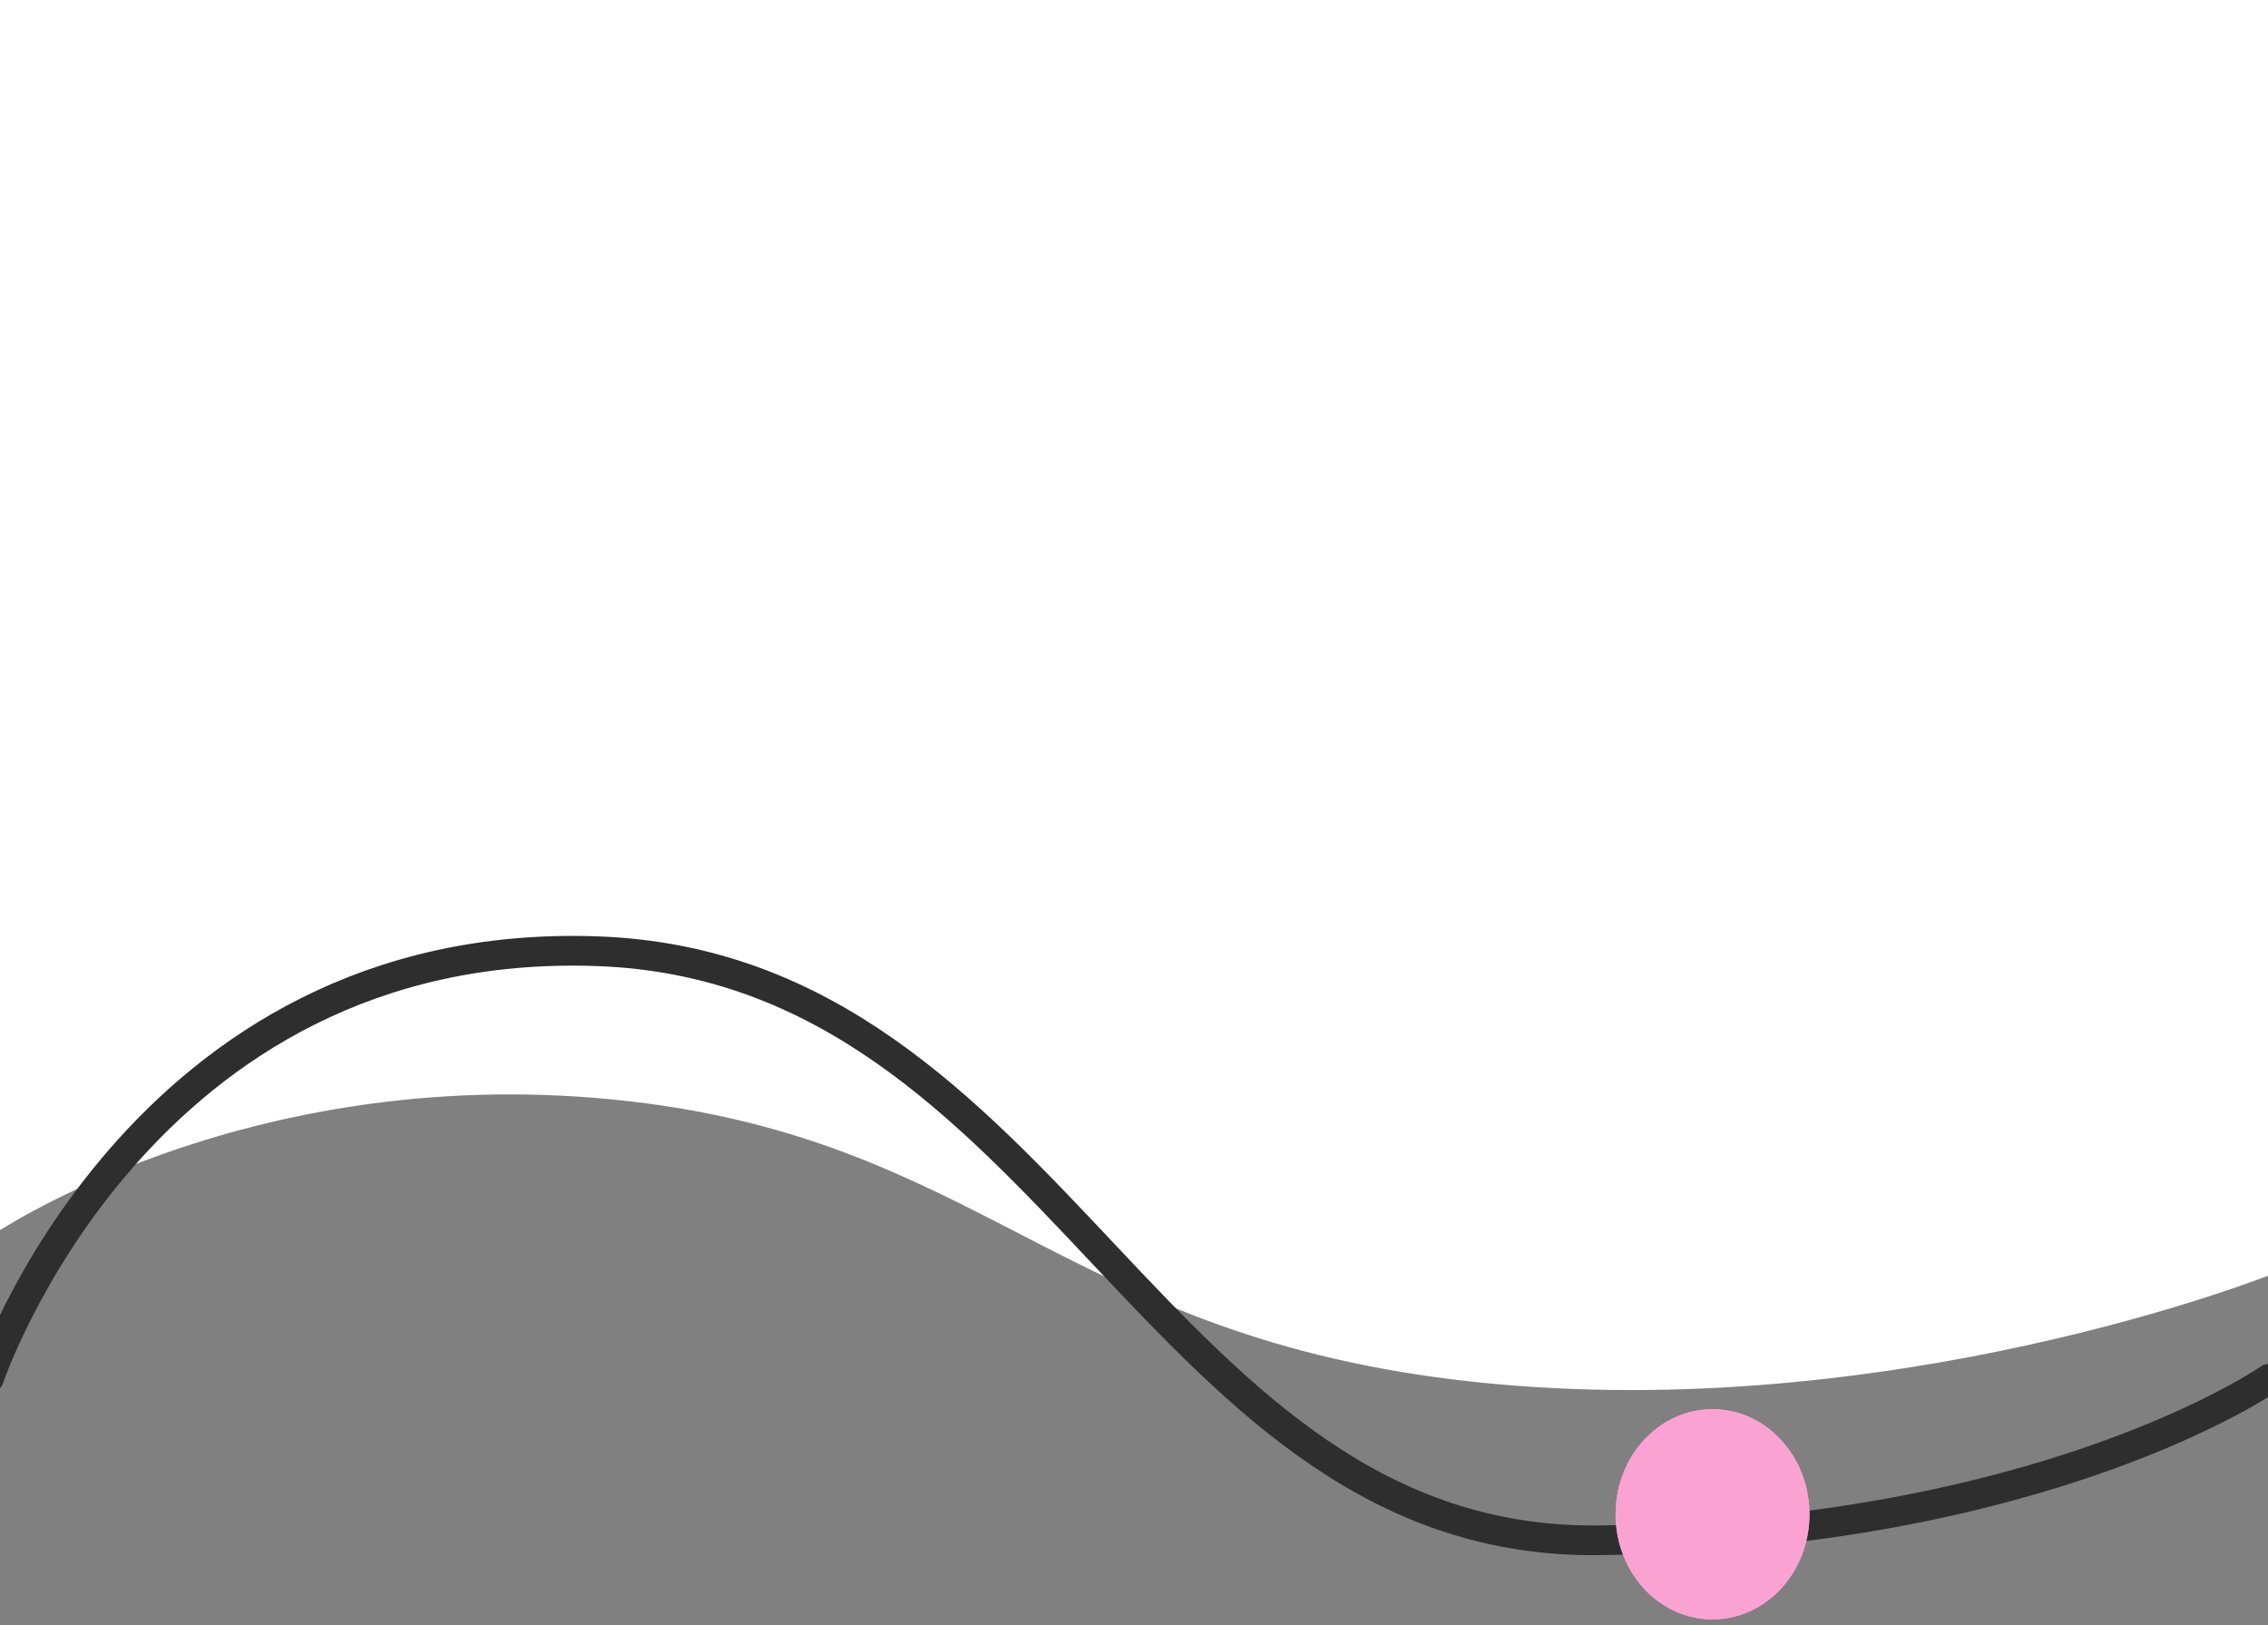 <?xml version="1.0" encoding="utf-8"?>
<!-- Generator: Adobe Illustrator 24.0.1, SVG Export Plug-In . SVG Version: 6.00 Build 0)  -->
<svg version="1.1" id="Layer_1" xmlns="http://www.w3.org/2000/svg" xmlns:xlink="http://www.w3.org/1999/xlink" x="0px" y="0px"
	 viewBox="0 0 610.7 437.5" style="enable-background:new 0 0 610.7 437.5;" xml:space="preserve">
<rect x="0" y="0" width="610.7" height="437.5" fill="#808080" stroke="none"/>
<style type="text/css">
	.st0{fill:#FFFFFF;stroke:#FFFFFF;}
	.st1{fill:none;stroke:#2E2E2E;stroke-width:8;stroke-linecap:round;stroke-linejoin:round;}
	.st2{fill:#FAA3D3;}
	.st3{fill:none;stroke:#FAA3D3;}
</style>
<g transform="translate(5.129 0.5)">
	<path class="st0" d="M-8.1,0h614v342.3c0,0-102,40.6-213.6,28.8c-111.6-11.8-132.5-66.3-232.6-76.1c-100.1-9.8-167.8,37-167.8,37V0
		z"/>
	<path class="st1" d="M605.9,370.7c0,0-60.1,41.9-180.2,43.5S279.4,260,155.7,255.6c-123.7-4.4-163.8,115-163.8,115"/>
	<g transform="translate(428 341)">
		<ellipse class="st2" cx="28" cy="66.2" rx="26.1" ry="28.3"/>
		<ellipse class="st3" cx="28" cy="66.2" rx="25.6" ry="27.8"/>
	</g>
</g>
</svg>
